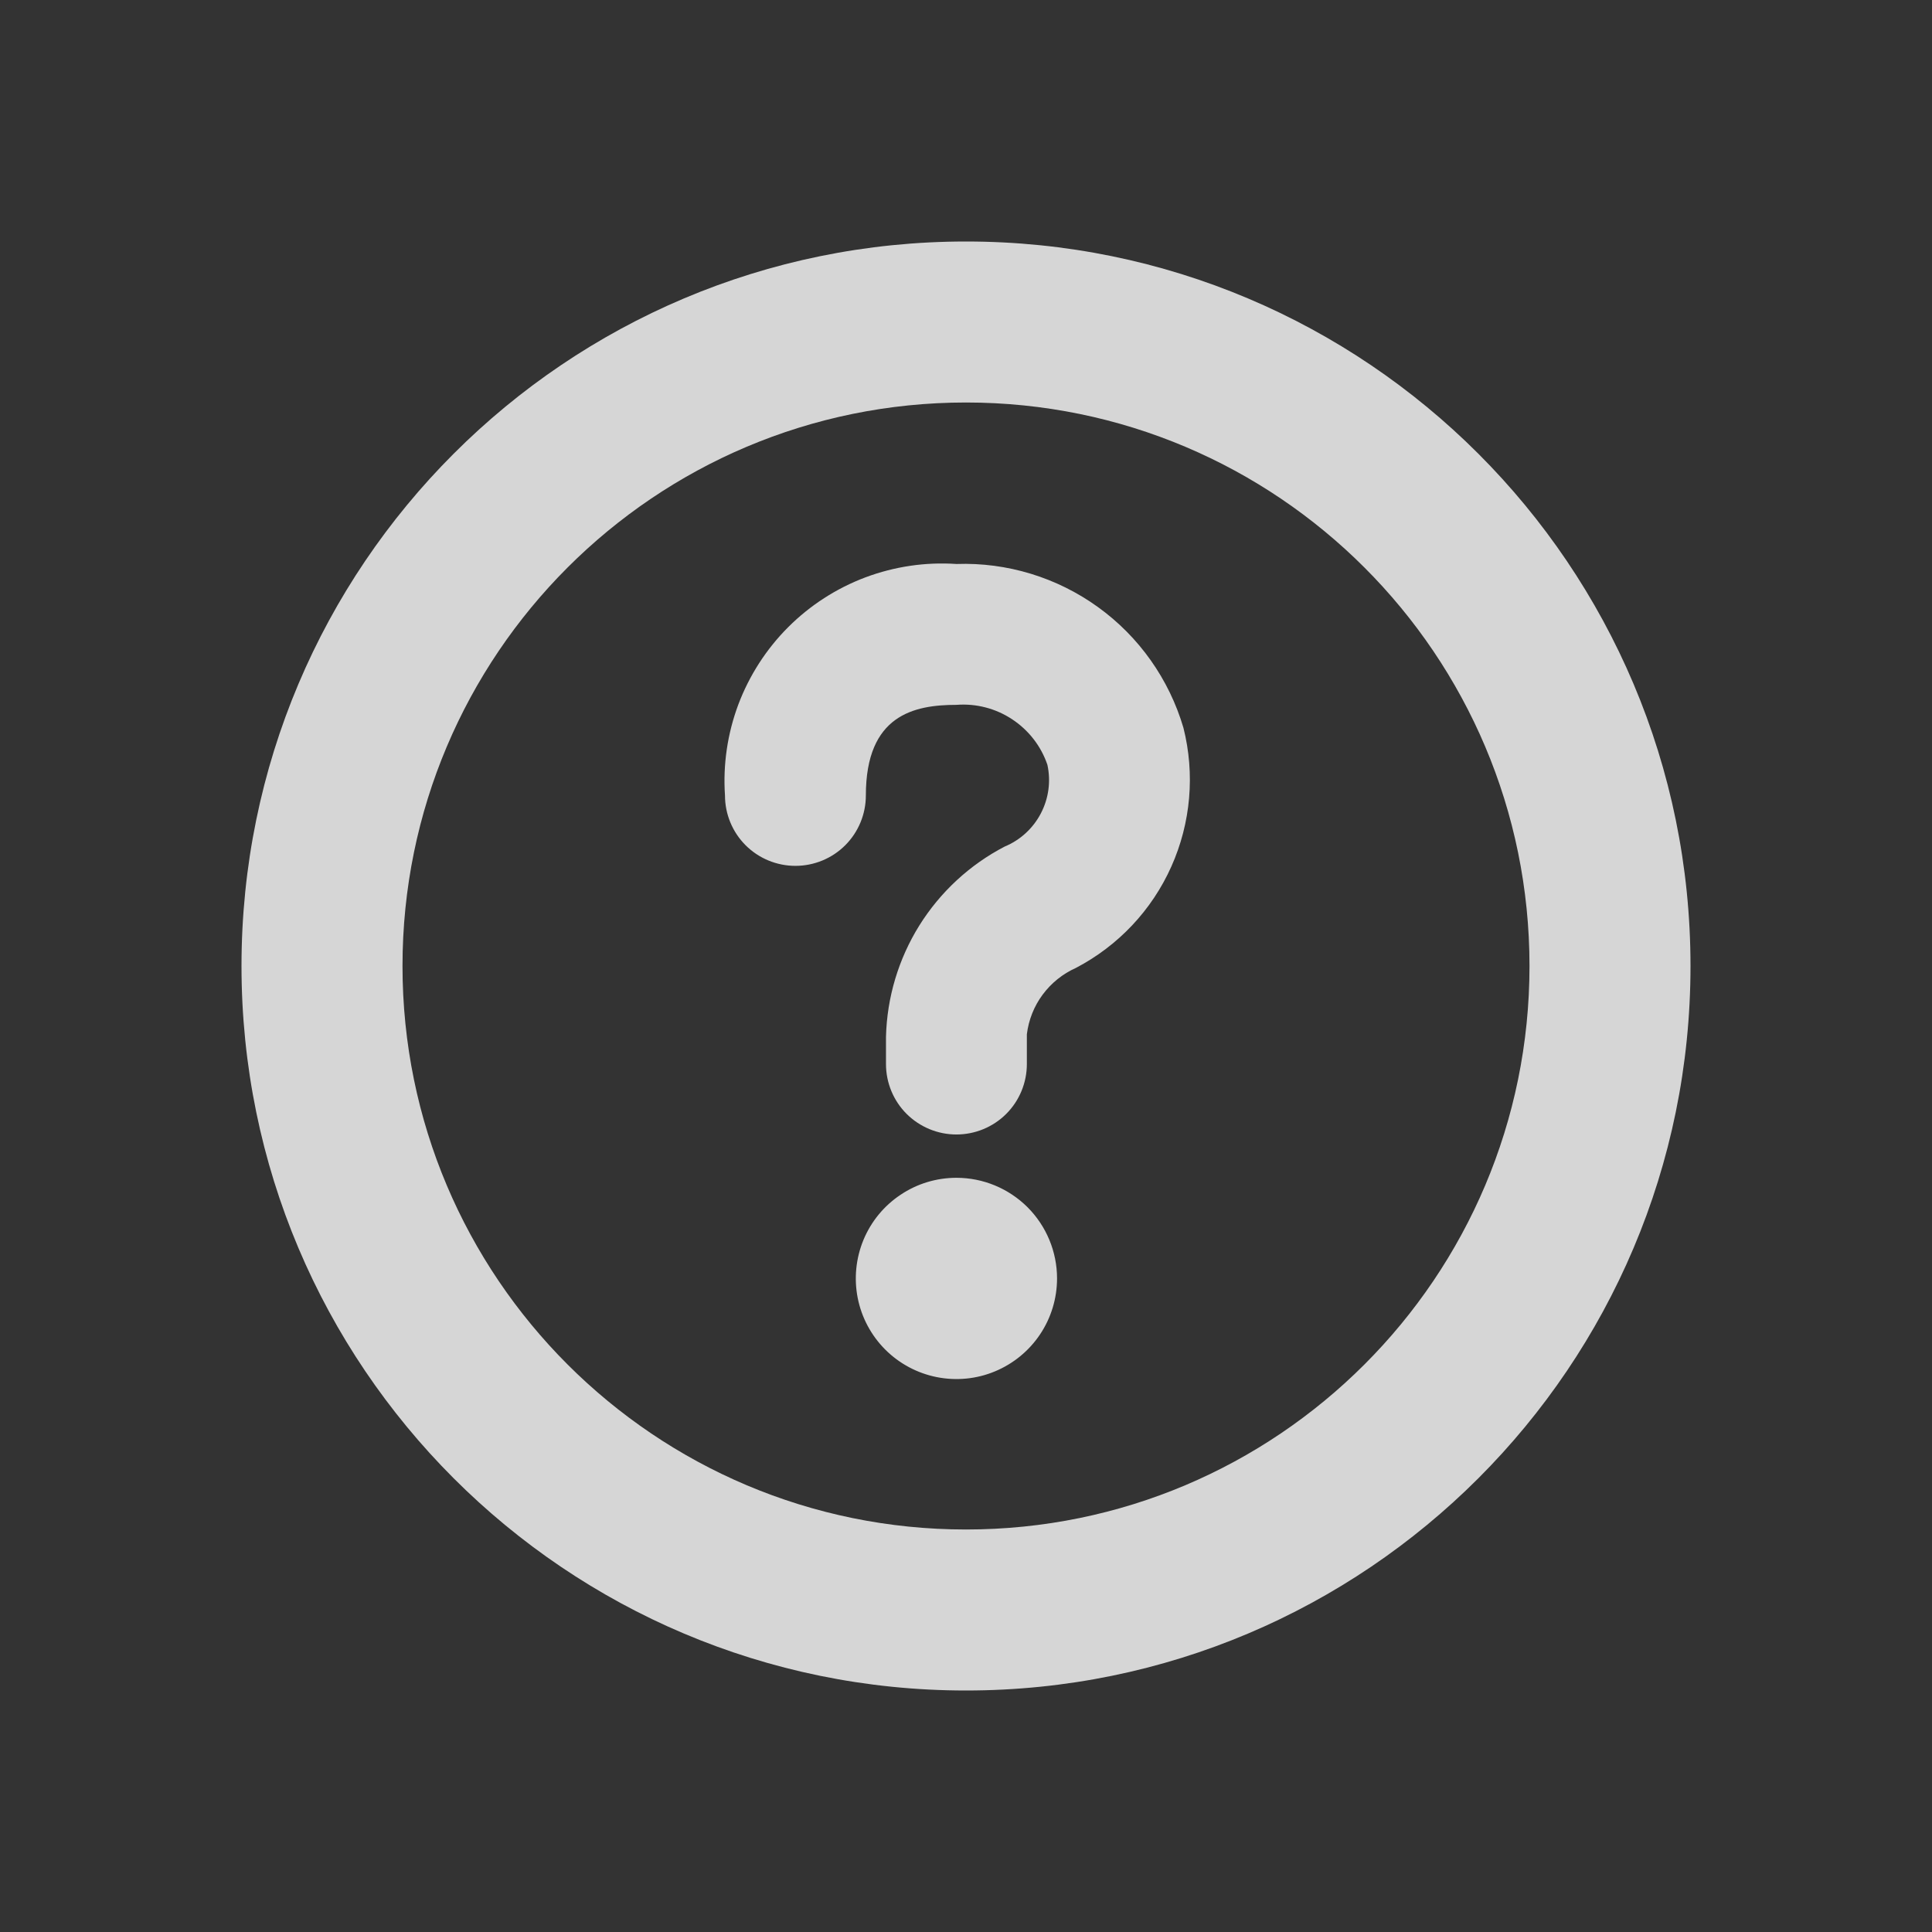 <svg width="24" height="24" viewBox="0 0 24 24" fill="none" xmlns="http://www.w3.org/2000/svg">
<rect x="0" y="0" width="24" height="24" fill="#333333" stroke="none"/>
<path fill-rule="evenodd" clip-rule="evenodd" d="M19 12C19 15.866 15.866 19 12 19C8.134 19 5 15.866 5 12C5 8.134 8.134 5 12 5C15.866 5 19 8.134 19 12ZM21 12C21 16.971 16.971 21 12 21C7.029 21 3 16.971 3 12C3 7.029 7.029 3 12 3C16.971 3 21 7.029 21 12ZM10.751 7.172C11.112 7.037 11.497 6.98 11.881 7.006C12.51 6.984 13.129 7.173 13.639 7.541C14.15 7.909 14.523 8.437 14.701 9.041C14.846 9.616 14.793 10.223 14.551 10.764C14.309 11.306 13.891 11.749 13.365 12.024C13.201 12.097 13.059 12.212 12.952 12.356C12.845 12.5 12.778 12.67 12.756 12.848V13.218C12.756 13.45 12.664 13.673 12.5 13.837C12.336 14.001 12.113 14.093 11.881 14.093C11.649 14.093 11.427 14.001 11.262 13.837C11.098 13.673 11.006 13.45 11.006 13.218V12.881C11.018 12.391 11.161 11.913 11.42 11.497C11.68 11.081 12.046 10.742 12.481 10.516C12.674 10.436 12.833 10.29 12.93 10.104C13.027 9.918 13.056 9.705 13.011 9.5C12.932 9.268 12.778 9.07 12.573 8.935C12.369 8.8 12.125 8.737 11.881 8.756C11.356 8.756 10.756 8.881 10.756 9.881C10.756 10.113 10.664 10.336 10.5 10.5C10.336 10.664 10.113 10.756 9.881 10.756C9.649 10.756 9.426 10.664 9.262 10.5C9.098 10.336 9.006 10.113 9.006 9.881C8.98 9.497 9.037 9.112 9.172 8.751C9.308 8.391 9.519 8.063 9.791 7.791C10.063 7.519 10.39 7.308 10.751 7.172ZM11.187 14.842C11.392 14.704 11.634 14.631 11.881 14.631C12.213 14.631 12.53 14.763 12.765 14.997C12.999 15.232 13.131 15.55 13.131 15.881C13.131 16.128 13.058 16.37 12.92 16.576C12.783 16.781 12.588 16.941 12.359 17.036C12.131 17.131 11.88 17.155 11.637 17.107C11.395 17.059 11.172 16.94 10.997 16.765C10.822 16.59 10.703 16.367 10.655 16.125C10.607 15.883 10.632 15.631 10.726 15.403C10.821 15.174 10.981 14.979 11.187 14.842Z" fill="white" fill-opacity="0.8"/>
</svg>
